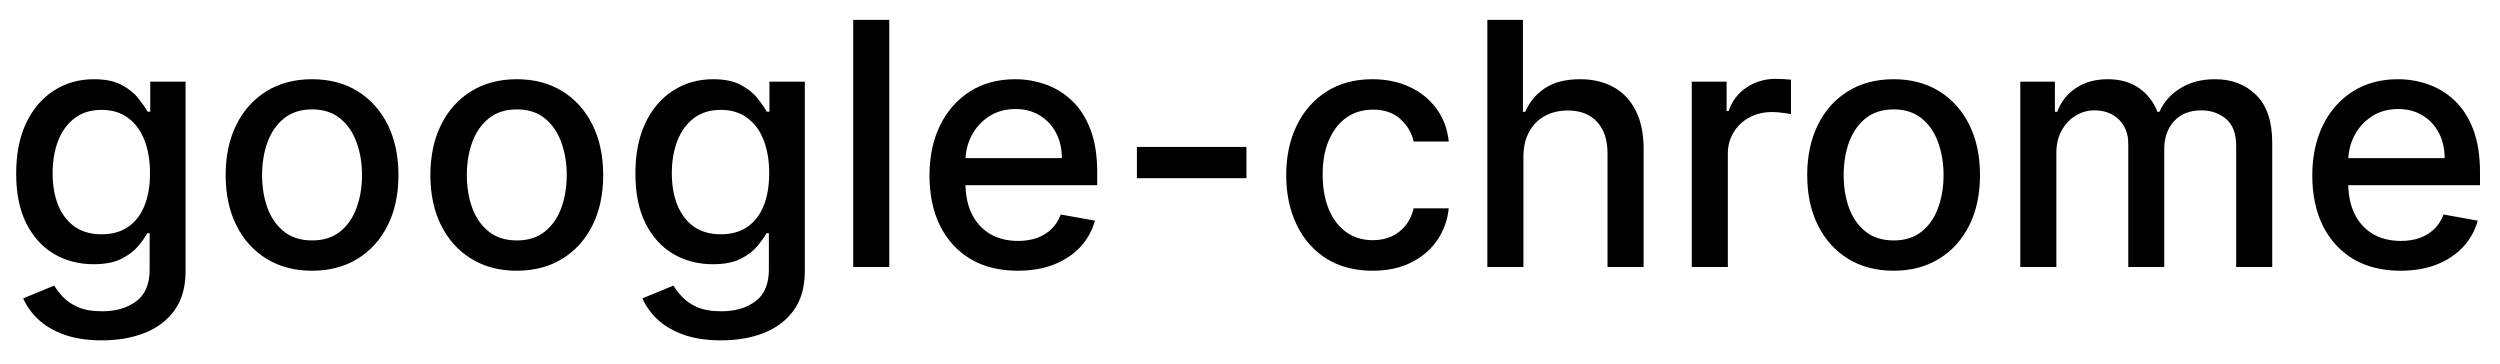 <svg width="103" height="15" viewBox="0 0 103 15" fill="none" xmlns="http://www.w3.org/2000/svg">
<path d="M4.201 14.023C3.594 14.023 3.072 13.943 2.635 13.784C2.201 13.625 1.846 13.415 1.571 13.153C1.296 12.891 1.09 12.604 0.955 12.293L2.232 11.766C2.322 11.912 2.441 12.066 2.59 12.228C2.743 12.394 2.948 12.535 3.207 12.651C3.469 12.767 3.805 12.825 4.216 12.825C4.779 12.825 5.245 12.687 5.613 12.412C5.981 12.14 6.165 11.706 6.165 11.109V9.608H6.07C5.981 9.77 5.852 9.951 5.683 10.15C5.517 10.349 5.288 10.521 4.996 10.667C4.705 10.813 4.325 10.886 3.858 10.886C3.255 10.886 2.711 10.745 2.227 10.463C1.747 10.178 1.366 9.759 1.084 9.205C0.805 8.648 0.666 7.964 0.666 7.152C0.666 6.34 0.804 5.644 1.079 5.064C1.357 4.484 1.738 4.04 2.222 3.732C2.706 3.42 3.255 3.264 3.868 3.264C4.342 3.264 4.725 3.344 5.016 3.503C5.308 3.659 5.535 3.841 5.697 4.05C5.863 4.259 5.991 4.442 6.08 4.602H6.19V3.364H7.646V11.169C7.646 11.825 7.494 12.364 7.189 12.785C6.884 13.206 6.471 13.517 5.951 13.72C5.434 13.922 4.851 14.023 4.201 14.023ZM4.186 9.653C4.614 9.653 4.975 9.553 5.27 9.354C5.568 9.152 5.794 8.864 5.946 8.489C6.102 8.112 6.18 7.659 6.18 7.132C6.18 6.618 6.103 6.166 5.951 5.775C5.799 5.384 5.575 5.079 5.28 4.86C4.985 4.638 4.62 4.527 4.186 4.527C3.739 4.527 3.366 4.643 3.067 4.875C2.769 5.104 2.544 5.415 2.391 5.81C2.242 6.204 2.168 6.645 2.168 7.132C2.168 7.633 2.244 8.072 2.396 8.45C2.549 8.827 2.774 9.122 3.072 9.335C3.374 9.547 3.745 9.653 4.186 9.653ZM12.857 11.154C12.141 11.154 11.516 10.99 10.982 10.662C10.449 10.334 10.034 9.875 9.739 9.285C9.444 8.695 9.297 8.005 9.297 7.217C9.297 6.424 9.444 5.732 9.739 5.138C10.034 4.545 10.449 4.085 10.982 3.756C11.516 3.428 12.141 3.264 12.857 3.264C13.572 3.264 14.197 3.428 14.731 3.756C15.264 4.085 15.679 4.545 15.974 5.138C16.269 5.732 16.416 6.424 16.416 7.217C16.416 8.005 16.269 8.695 15.974 9.285C15.679 9.875 15.264 10.334 14.731 10.662C14.197 10.99 13.572 11.154 12.857 11.154ZM12.861 9.906C13.325 9.906 13.71 9.784 14.015 9.538C14.32 9.293 14.545 8.967 14.691 8.559C14.84 8.151 14.915 7.702 14.915 7.212C14.915 6.724 14.84 6.277 14.691 5.869C14.545 5.458 14.32 5.129 14.015 4.88C13.71 4.631 13.325 4.507 12.861 4.507C12.394 4.507 12.006 4.631 11.698 4.88C11.393 5.129 11.166 5.458 11.017 5.869C10.871 6.277 10.798 6.724 10.798 7.212C10.798 7.702 10.871 8.151 11.017 8.559C11.166 8.967 11.393 9.293 11.698 9.538C12.006 9.784 12.394 9.906 12.861 9.906ZM21.292 11.154C20.576 11.154 19.951 10.99 19.418 10.662C18.884 10.334 18.47 9.875 18.175 9.285C17.88 8.695 17.732 8.005 17.732 7.217C17.732 6.424 17.88 5.732 18.175 5.138C18.47 4.545 18.884 4.085 19.418 3.756C19.951 3.428 20.576 3.264 21.292 3.264C22.008 3.264 22.633 3.428 23.166 3.756C23.7 4.085 24.114 4.545 24.409 5.138C24.704 5.732 24.852 6.424 24.852 7.217C24.852 8.005 24.704 8.695 24.409 9.285C24.114 9.875 23.7 10.334 23.166 10.662C22.633 10.99 22.008 11.154 21.292 11.154ZM21.297 9.906C21.761 9.906 22.145 9.784 22.451 9.538C22.755 9.293 22.981 8.967 23.127 8.559C23.276 8.151 23.35 7.702 23.35 7.212C23.35 6.724 23.276 6.277 23.127 5.869C22.981 5.458 22.755 5.129 22.451 4.88C22.145 4.631 21.761 4.507 21.297 4.507C20.83 4.507 20.442 4.631 20.134 4.88C19.829 5.129 19.602 5.458 19.453 5.869C19.307 6.277 19.234 6.724 19.234 7.212C19.234 7.702 19.307 8.151 19.453 8.559C19.602 8.967 19.829 9.293 20.134 9.538C20.442 9.784 20.83 9.906 21.297 9.906ZM29.713 14.023C29.106 14.023 28.584 13.943 28.147 13.784C27.712 13.625 27.358 13.415 27.083 13.153C26.808 12.891 26.602 12.604 26.466 12.293L27.744 11.766C27.834 11.912 27.953 12.066 28.102 12.228C28.254 12.394 28.46 12.535 28.718 12.651C28.98 12.767 29.317 12.825 29.728 12.825C30.291 12.825 30.757 12.687 31.125 12.412C31.492 12.14 31.677 11.706 31.677 11.109V9.608H31.582C31.492 9.77 31.363 9.951 31.194 10.15C31.029 10.349 30.8 10.521 30.508 10.667C30.216 10.813 29.837 10.886 29.37 10.886C28.767 10.886 28.223 10.745 27.739 10.463C27.258 10.178 26.877 9.759 26.596 9.205C26.317 8.648 26.178 7.964 26.178 7.152C26.178 6.34 26.316 5.644 26.591 5.064C26.869 4.484 27.25 4.04 27.734 3.732C28.218 3.42 28.767 3.264 29.38 3.264C29.854 3.264 30.236 3.344 30.528 3.503C30.82 3.659 31.047 3.841 31.209 4.05C31.375 4.259 31.503 4.442 31.592 4.602H31.701V3.364H33.158V11.169C33.158 11.825 33.006 12.364 32.701 12.785C32.396 13.206 31.983 13.517 31.463 13.72C30.946 13.922 30.362 14.023 29.713 14.023ZM29.698 9.653C30.125 9.653 30.487 9.553 30.782 9.354C31.08 9.152 31.305 8.864 31.458 8.489C31.613 8.112 31.691 7.659 31.691 7.132C31.691 6.618 31.615 6.166 31.463 5.775C31.31 5.384 31.087 5.079 30.791 4.86C30.497 4.638 30.132 4.527 29.698 4.527C29.25 4.527 28.878 4.643 28.579 4.875C28.281 5.104 28.055 5.415 27.903 5.81C27.754 6.204 27.679 6.645 27.679 7.132C27.679 7.633 27.756 8.072 27.908 8.45C28.061 8.827 28.286 9.122 28.584 9.335C28.886 9.547 29.257 9.653 29.698 9.653ZM36.638 0.818V11H35.152V0.818H36.638ZM41.929 11.154C41.177 11.154 40.529 10.993 39.985 10.672C39.445 10.347 39.027 9.891 38.732 9.305C38.441 8.715 38.295 8.024 38.295 7.232C38.295 6.449 38.441 5.76 38.732 5.163C39.027 4.567 39.438 4.101 39.965 3.766C40.496 3.432 41.115 3.264 41.825 3.264C42.256 3.264 42.673 3.335 43.078 3.478C43.482 3.62 43.845 3.844 44.166 4.149C44.488 4.454 44.741 4.85 44.927 5.337C45.113 5.821 45.205 6.41 45.205 7.102V7.629H39.135V6.516H43.749C43.749 6.125 43.669 5.778 43.51 5.477C43.351 5.172 43.127 4.931 42.839 4.756C42.554 4.58 42.219 4.492 41.835 4.492C41.417 4.492 41.053 4.595 40.741 4.8C40.433 5.003 40.194 5.268 40.025 5.596C39.859 5.921 39.776 6.274 39.776 6.655V7.525C39.776 8.035 39.866 8.469 40.045 8.827C40.227 9.185 40.481 9.459 40.806 9.648C41.13 9.833 41.51 9.926 41.944 9.926C42.226 9.926 42.483 9.886 42.715 9.807C42.947 9.724 43.147 9.601 43.316 9.439C43.485 9.277 43.614 9.076 43.704 8.837L45.111 9.091C44.998 9.505 44.796 9.868 44.504 10.18C44.216 10.488 43.853 10.728 43.416 10.901C42.981 11.07 42.486 11.154 41.929 11.154ZM51.354 6.053V7.341H46.84V6.053H51.354ZM56.552 11.154C55.813 11.154 55.176 10.987 54.643 10.652C54.112 10.314 53.705 9.848 53.42 9.255C53.135 8.662 52.992 7.982 52.992 7.217C52.992 6.441 53.138 5.757 53.43 5.163C53.721 4.567 54.132 4.101 54.663 3.766C55.193 3.432 55.818 3.264 56.537 3.264C57.117 3.264 57.634 3.372 58.088 3.587C58.542 3.799 58.908 4.098 59.187 4.482C59.468 4.867 59.636 5.316 59.689 5.83H58.242C58.163 5.472 57.98 5.163 57.695 4.905C57.414 4.646 57.036 4.517 56.562 4.517C56.148 4.517 55.785 4.626 55.473 4.845C55.165 5.061 54.925 5.369 54.752 5.77C54.58 6.168 54.494 6.638 54.494 7.182C54.494 7.739 54.578 8.219 54.747 8.624C54.916 9.028 55.155 9.341 55.463 9.563C55.775 9.785 56.141 9.896 56.562 9.896C56.843 9.896 57.099 9.845 57.327 9.742C57.559 9.636 57.753 9.485 57.909 9.29C58.068 9.094 58.179 8.859 58.242 8.584H59.689C59.636 9.078 59.475 9.518 59.207 9.906C58.938 10.294 58.579 10.599 58.128 10.821C57.68 11.043 57.155 11.154 56.552 11.154ZM62.765 6.466V11H61.279V0.818H62.745V4.607H62.84C63.019 4.196 63.292 3.869 63.66 3.627C64.028 3.385 64.508 3.264 65.102 3.264C65.625 3.264 66.083 3.372 66.474 3.587C66.868 3.803 67.173 4.124 67.389 4.552C67.607 4.976 67.717 5.506 67.717 6.143V11H66.23V6.322C66.23 5.762 66.086 5.327 65.798 5.019C65.509 4.708 65.108 4.552 64.595 4.552C64.243 4.552 63.928 4.626 63.65 4.776C63.375 4.925 63.158 5.143 62.999 5.432C62.843 5.717 62.765 6.062 62.765 6.466ZM69.701 11V3.364H71.137V4.577H71.217C71.356 4.166 71.601 3.843 71.953 3.607C72.307 3.369 72.708 3.249 73.156 3.249C73.249 3.249 73.358 3.253 73.484 3.259C73.613 3.266 73.714 3.274 73.787 3.284V4.706C73.728 4.689 73.621 4.671 73.469 4.651C73.317 4.628 73.164 4.616 73.011 4.616C72.66 4.616 72.347 4.691 72.072 4.84C71.8 4.986 71.585 5.19 71.426 5.452C71.266 5.71 71.187 6.005 71.187 6.337V11H69.701ZM78.017 11.154C77.301 11.154 76.676 10.99 76.142 10.662C75.609 10.334 75.195 9.875 74.9 9.285C74.605 8.695 74.457 8.005 74.457 7.217C74.457 6.424 74.605 5.732 74.9 5.138C75.195 4.545 75.609 4.085 76.142 3.756C76.676 3.428 77.301 3.264 78.017 3.264C78.733 3.264 79.357 3.428 79.891 3.756C80.425 4.085 80.839 4.545 81.134 5.138C81.429 5.732 81.576 6.424 81.576 7.217C81.576 8.005 81.429 8.695 81.134 9.285C80.839 9.875 80.425 10.334 79.891 10.662C79.357 10.99 78.733 11.154 78.017 11.154ZM78.022 9.906C78.486 9.906 78.87 9.784 79.175 9.538C79.48 9.293 79.705 8.967 79.851 8.559C80 8.151 80.075 7.702 80.075 7.212C80.075 6.724 80 6.277 79.851 5.869C79.705 5.458 79.48 5.129 79.175 4.88C78.87 4.631 78.486 4.507 78.022 4.507C77.554 4.507 77.166 4.631 76.858 4.88C76.553 5.129 76.326 5.458 76.177 5.869C76.031 6.277 75.959 6.724 75.959 7.212C75.959 7.702 76.031 8.151 76.177 8.559C76.326 8.967 76.553 9.293 76.858 9.538C77.166 9.784 77.554 9.906 78.022 9.906ZM83.236 11V3.364H84.662V4.607H84.757C84.916 4.186 85.176 3.857 85.537 3.622C85.899 3.384 86.331 3.264 86.835 3.264C87.346 3.264 87.773 3.384 88.118 3.622C88.466 3.861 88.723 4.189 88.888 4.607H88.968C89.15 4.199 89.44 3.874 89.838 3.632C90.236 3.387 90.71 3.264 91.26 3.264C91.953 3.264 92.518 3.481 92.955 3.915C93.396 4.35 93.616 5.004 93.616 5.879V11H92.13V6.018C92.13 5.501 91.989 5.127 91.707 4.895C91.425 4.663 91.089 4.547 90.698 4.547C90.214 4.547 89.838 4.696 89.569 4.994C89.301 5.289 89.167 5.669 89.167 6.133V11H87.685V5.924C87.685 5.51 87.556 5.177 87.297 4.925C87.039 4.673 86.703 4.547 86.288 4.547C86.007 4.547 85.746 4.621 85.508 4.771C85.272 4.916 85.082 5.12 84.936 5.382C84.793 5.644 84.722 5.947 84.722 6.292V11H83.236ZM98.9 11.154C98.147 11.154 97.499 10.993 96.956 10.672C96.416 10.347 95.998 9.891 95.703 9.305C95.412 8.715 95.266 8.024 95.266 7.232C95.266 6.449 95.412 5.76 95.703 5.163C95.998 4.567 96.409 4.101 96.936 3.766C97.466 3.432 98.086 3.264 98.796 3.264C99.226 3.264 99.644 3.335 100.048 3.478C100.453 3.62 100.816 3.844 101.137 4.149C101.459 4.454 101.712 4.85 101.898 5.337C102.083 5.821 102.176 6.41 102.176 7.102V7.629H96.106V6.516H100.719C100.719 6.125 100.64 5.778 100.481 5.477C100.322 5.172 100.098 4.931 99.81 4.756C99.525 4.58 99.19 4.492 98.805 4.492C98.388 4.492 98.023 4.595 97.712 4.8C97.403 5.003 97.165 5.268 96.996 5.596C96.83 5.921 96.747 6.274 96.747 6.655V7.525C96.747 8.035 96.837 8.469 97.016 8.827C97.198 9.185 97.451 9.459 97.776 9.648C98.101 9.833 98.481 9.926 98.915 9.926C99.197 9.926 99.453 9.886 99.685 9.807C99.917 9.724 100.118 9.601 100.287 9.439C100.456 9.277 100.585 9.076 100.675 8.837L102.082 9.091C101.969 9.505 101.767 9.868 101.475 10.18C101.187 10.488 100.824 10.728 100.386 10.901C99.952 11.07 99.457 11.154 98.9 11.154Z" fill="black"/>
</svg>
